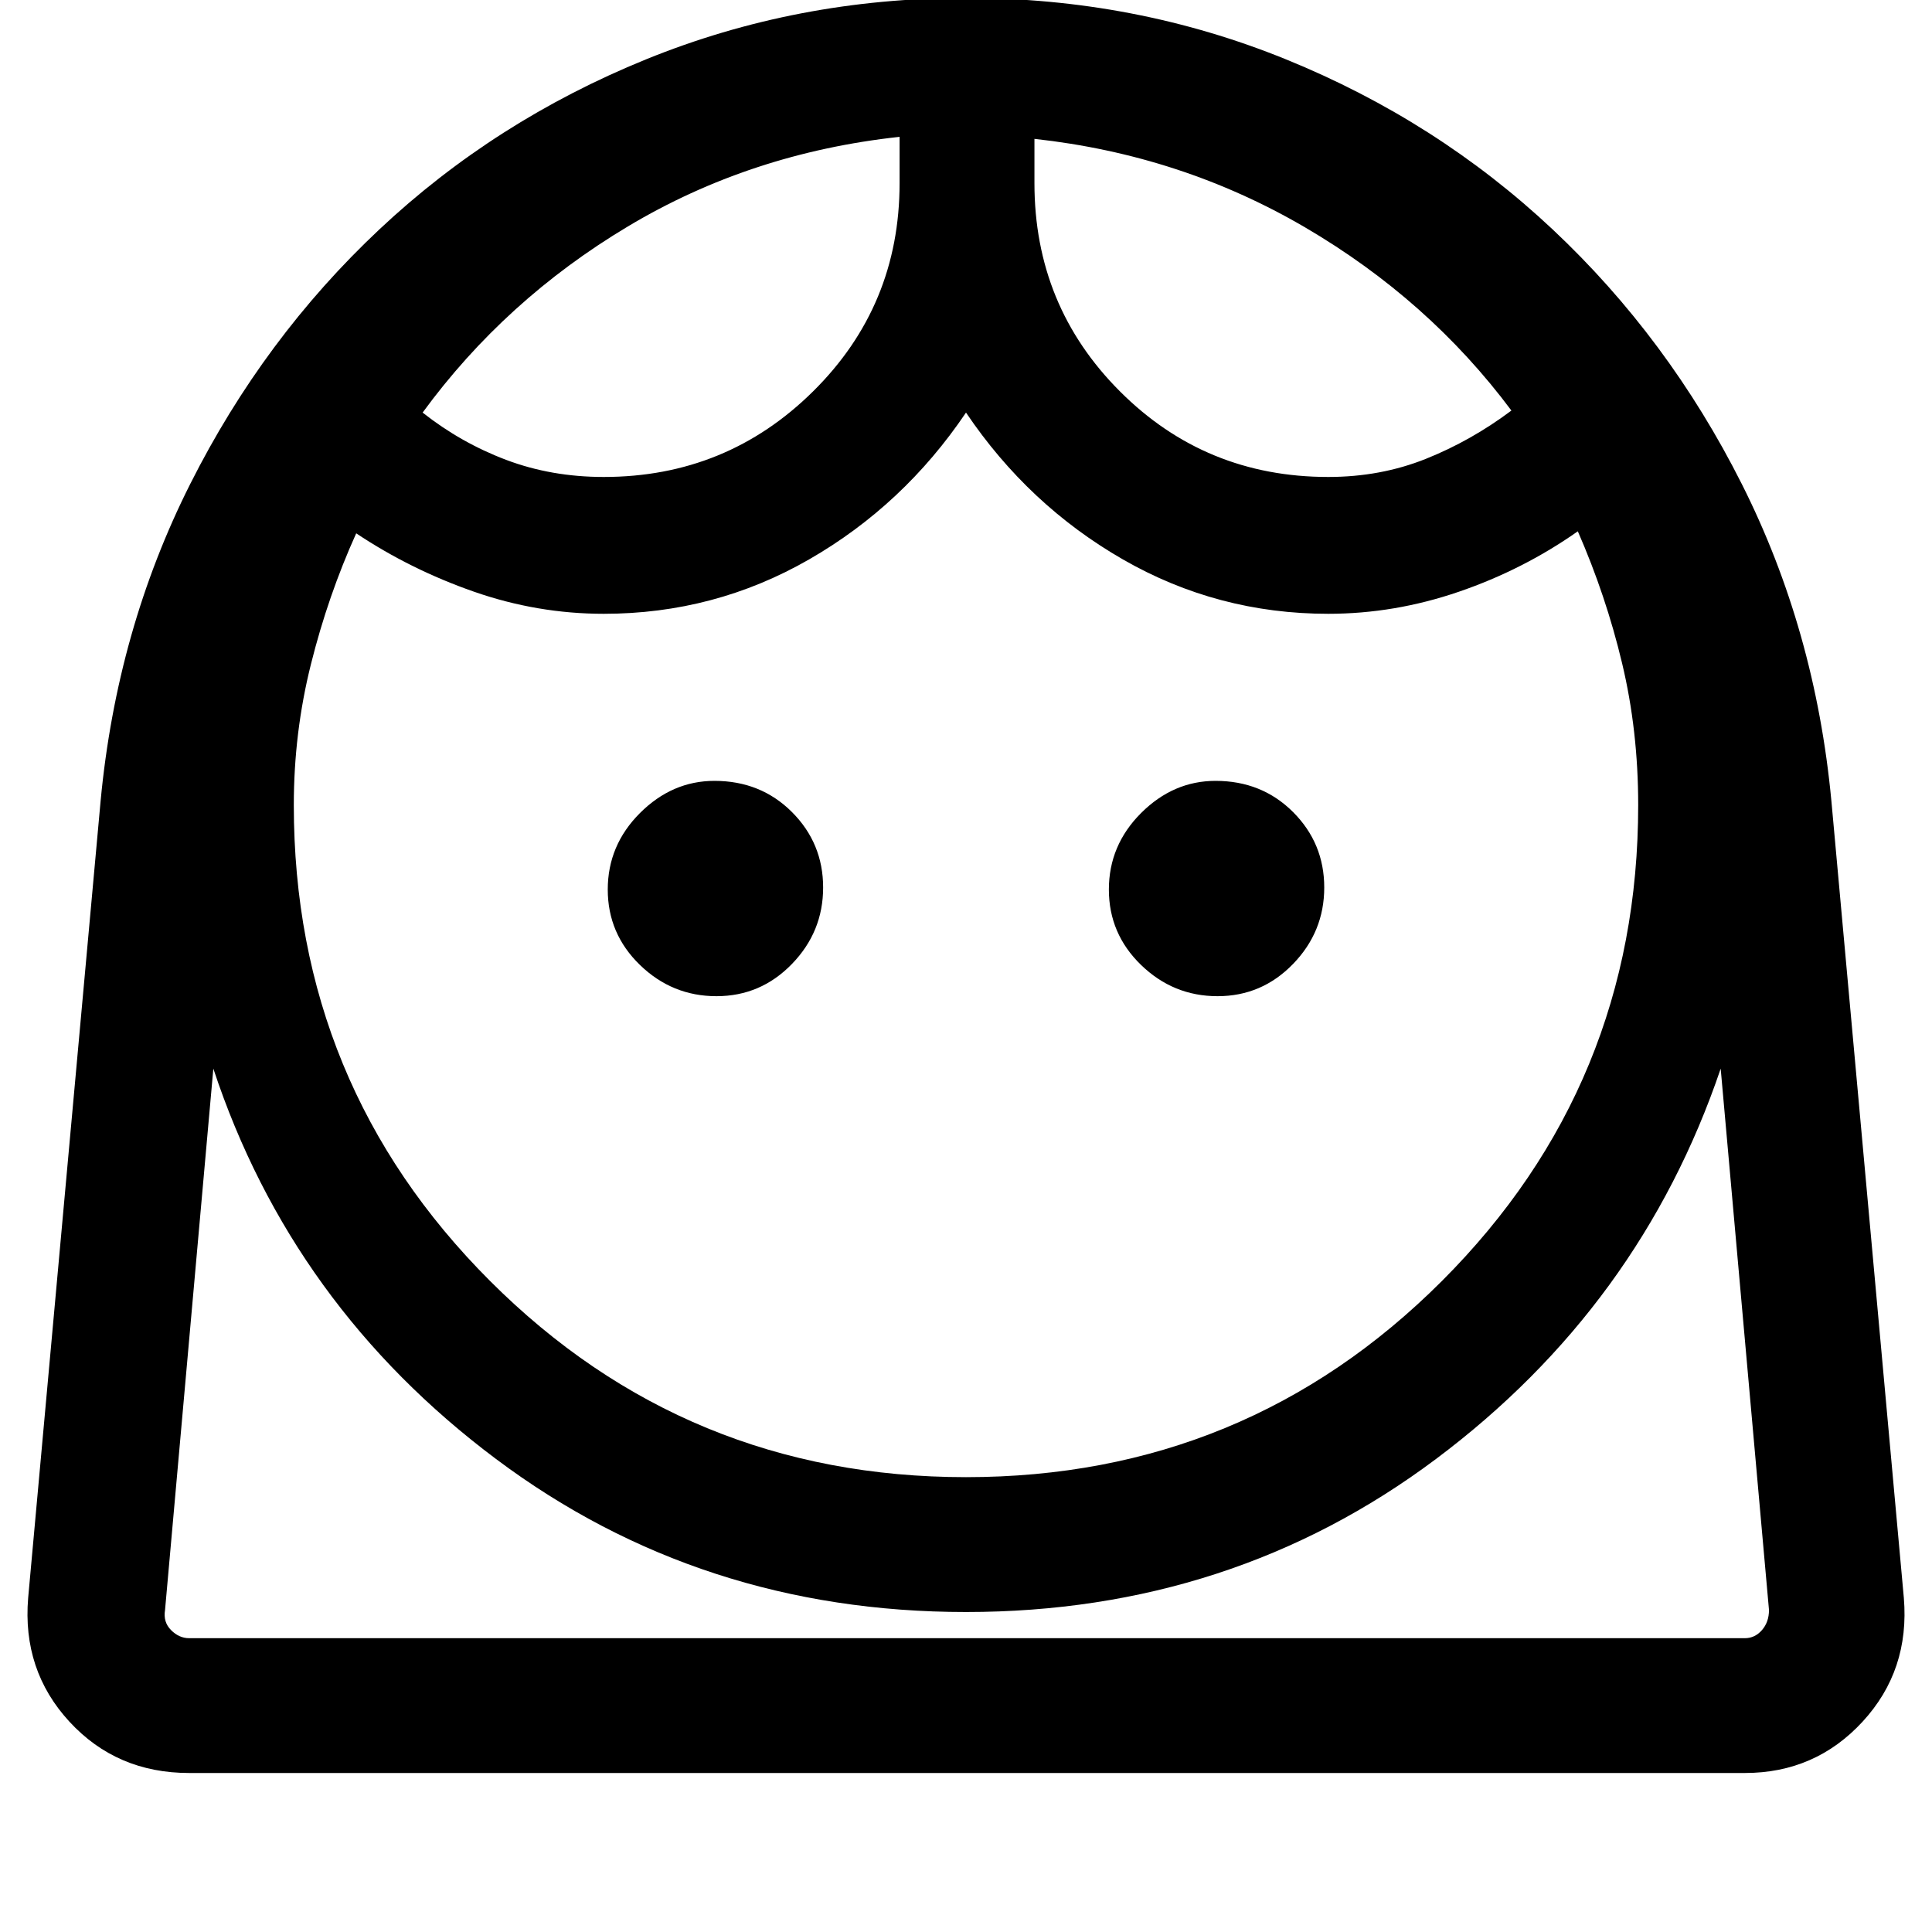 <svg xmlns="http://www.w3.org/2000/svg" height="40" width="40"><path d="M20 30.583q5.792 0 9.854-4.062 4.063-4.063 4.063-9.854 0-1.542-.334-2.938-.333-1.396-.916-2.729-1.125.792-2.459 1.25-1.333.458-2.708.458-2.292 0-4.25-1.125-1.958-1.125-3.25-3.041-1.292 1.916-3.25 3.041t-4.25 1.125q-1.375 0-2.688-.458-1.312-.458-2.437-1.208-.583 1.291-.937 2.708-.355 1.417-.355 2.917 0 5.791 4.063 9.854 4.062 4.062 9.854 4.062Zm-5.167-9.958q.917 0 1.563-.667.646-.666.646-1.583 0-.917-.646-1.563-.646-.645-1.604-.645-.875 0-1.542.666-.667.667-.667 1.584 0 .916.667 1.562t1.583.646Zm10.375 0q.917 0 1.563-.667.646-.666.646-1.583 0-.917-.646-1.563-.646-.645-1.604-.645-.875 0-1.542.666-.667.667-.667 1.584 0 .916.667 1.562t1.583.646ZM12.5 9.875q2.542 0 4.333-1.771 1.792-1.771 1.792-4.312v-.959Q15.542 3.167 13 4.688q-2.542 1.52-4.25 3.854.792.625 1.729.979.938.354 2.021.354Zm15 0q1.083 0 2.021-.375.937-.375 1.771-1-1.709-2.292-4.271-3.792-2.563-1.5-5.604-1.833v.917q0 2.541 1.771 4.312 1.77 1.771 4.312 1.771ZM3.917 36.708q-1.5 0-2.479-1.062-.98-1.063-.855-2.563l1.5-16.5q.334-3.541 1.855-6.562Q5.458 7 7.854 4.75t5.521-3.521Q16.5-.042 20-.042t6.625 1.271Q29.75 2.5 32.146 4.75t3.916 5.271q1.521 3.021 1.855 6.562l1.5 16.5q.125 1.5-.855 2.563-.979 1.062-2.437 1.062ZM20 33.375q-5.5 0-9.729-3.167-4.229-3.166-5.854-8.083l-1 11.208q-.042.25.125.417.166.167.375.167h32.208q.208 0 .354-.167t.146-.417l-1-11.208q-1.667 4.917-5.896 8.083Q25.5 33.375 20 33.375Zm1.417-30.5Zm-2.792-.042ZM20 33.917h16.625H3.417 20Z"/></svg>